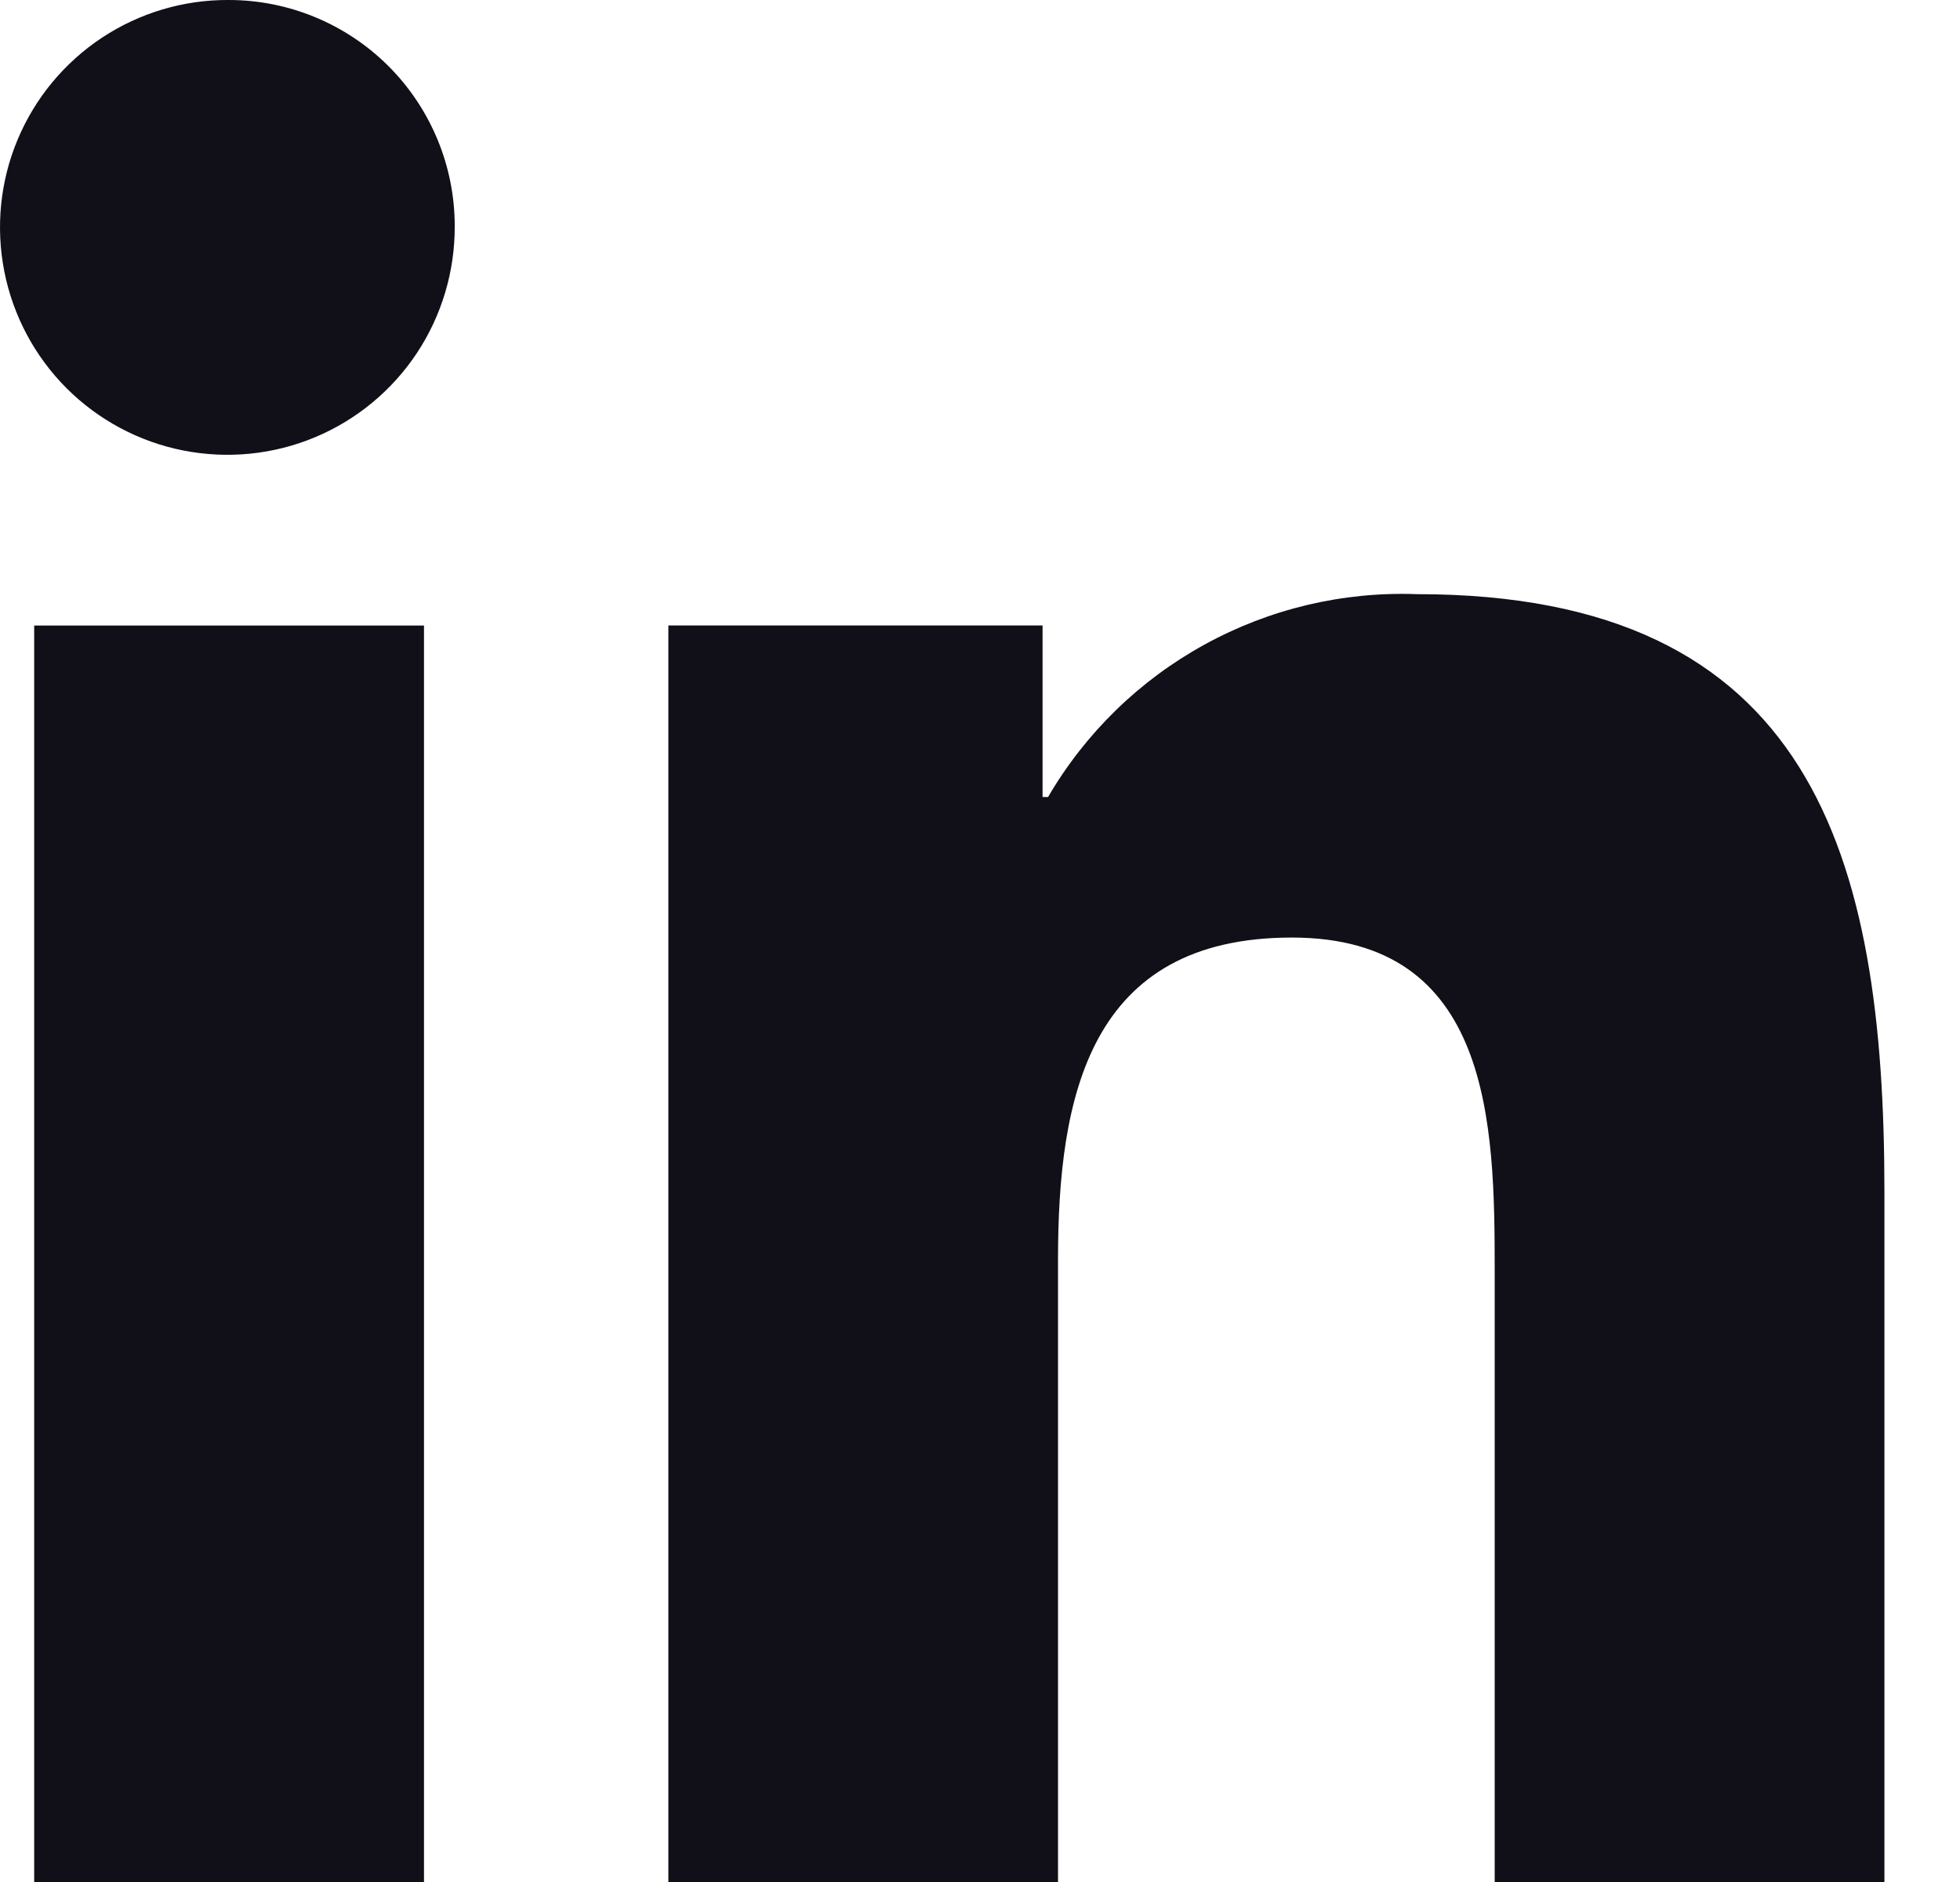 <svg width="25" height="24" viewBox="0 0 25 24" fill="none" xmlns="http://www.w3.org/2000/svg">
<path d="M24.03 24H24.036V15.2C24.036 10.894 23.109 7.577 18.075 7.577C17.13 7.542 16.193 7.764 15.364 8.22C14.535 8.675 13.845 9.347 13.368 10.164H13.298V7.976H8.525V24H13.495V16.065C13.495 13.976 13.895 11.956 16.478 11.956C19.027 11.956 19.065 14.34 19.065 16.199V24H24.03Z" fill="#110F17"/>
<path d="M0.436 7.977H5.408V24H0.436V7.977Z" fill="#110F17"/>
<path d="M2.918 5.5543e-05C2.343 -0.004 1.78 0.164 1.3 0.481C0.82 0.799 0.446 1.251 0.224 1.782C0.002 2.313 -0.056 2.897 0.055 3.461C0.166 4.026 0.443 4.544 0.849 4.951C1.256 5.357 1.774 5.634 2.339 5.745C2.903 5.856 3.487 5.798 4.018 5.576C4.549 5.354 5.001 4.98 5.319 4.5C5.636 4.02 5.803 3.457 5.8 2.882C5.8 2.118 5.496 1.385 4.956 0.844C4.415 0.304 3.682 0 2.918 5.5543e-05V5.5543e-05Z" fill="#110F17"/>
</svg>
